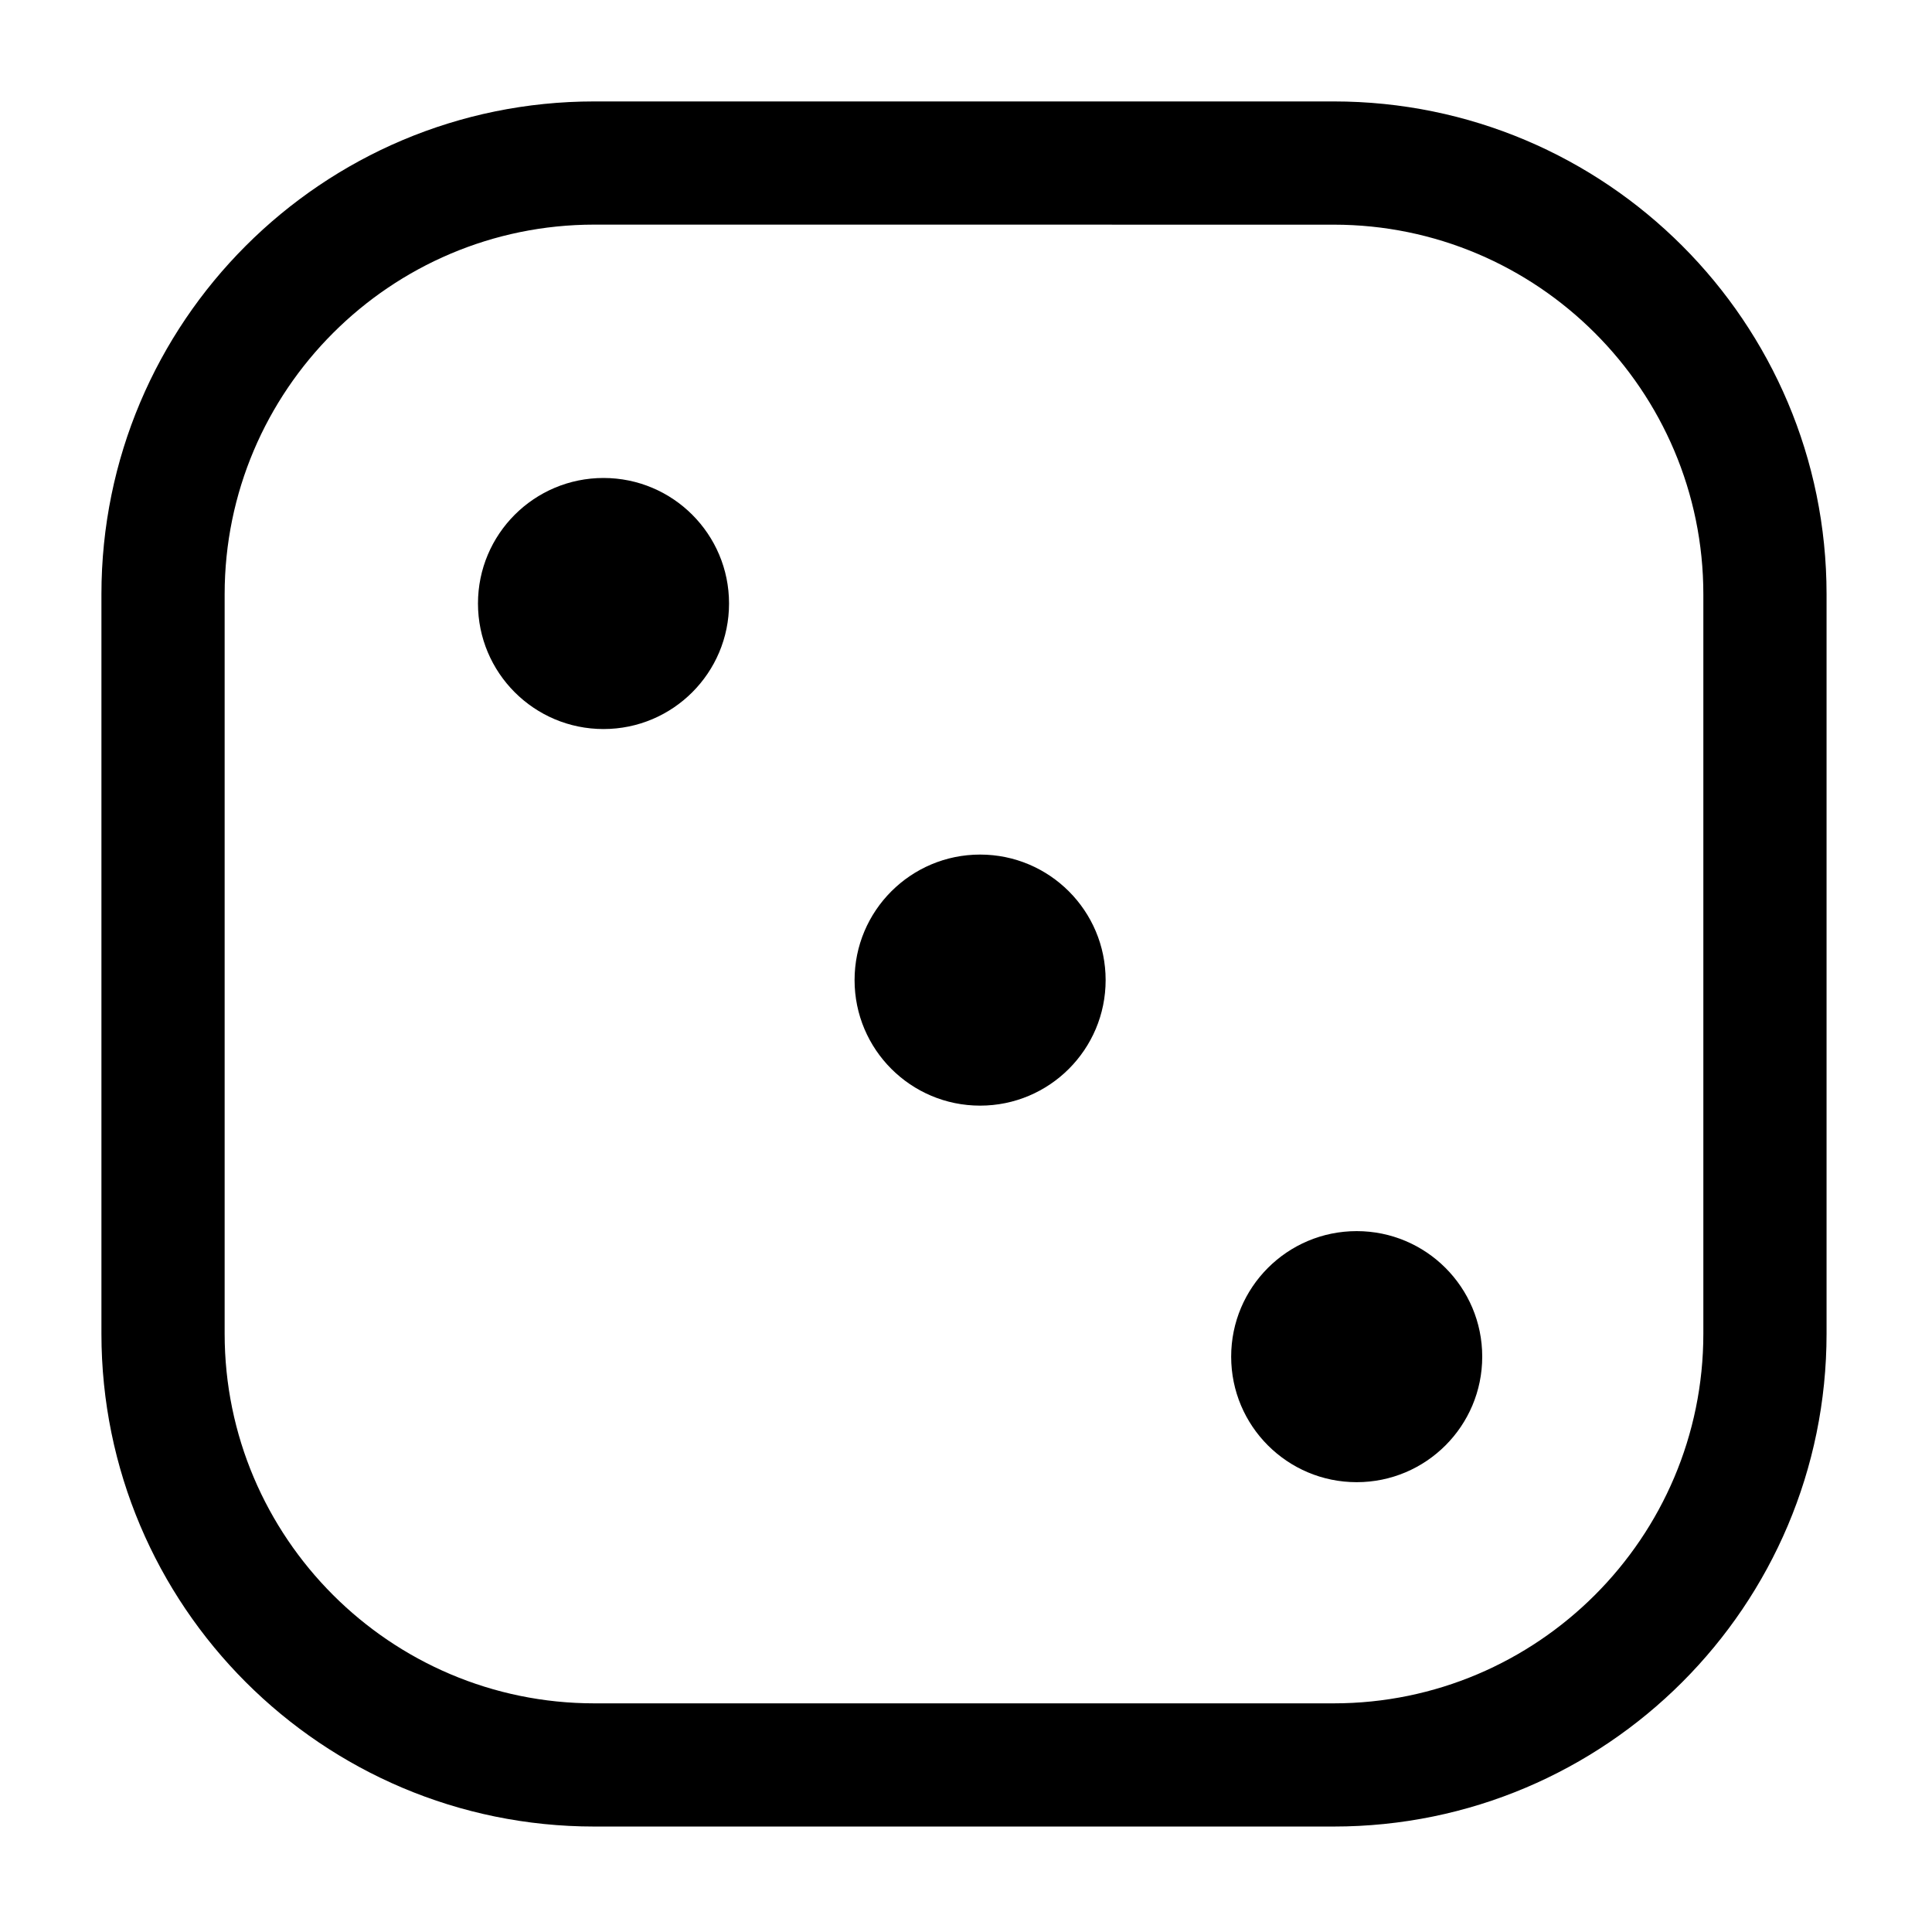 <?xml version="1.0" encoding="utf-8"?>
<!-- Generator: Adobe Illustrator 16.0.1, SVG Export Plug-In . SVG Version: 6.00 Build 0)  -->
<!DOCTYPE svg PUBLIC "-//W3C//DTD SVG 1.1//EN" "http://www.w3.org/Graphics/SVG/1.1/DTD/svg11.dtd">
<svg version="1.1" id="Layer_1" xmlns="http://www.w3.org/2000/svg" xmlns:xlink="http://www.w3.org/1999/xlink" x="0px" y="0px"
	 width="80px" height="80px" viewBox="0 0 80 80" enable-background="new 0 0 80 80" xml:space="preserve">
<path d="M55.226,9.303c8.439,0,15.306,6.867,15.306,15.308v30.615c0,8.439-6.866,15.306-15.306,15.306H24.609
	c-8.439,0-15.307-6.865-15.307-15.306V24.609c0-8.44,6.868-15.308,15.307-15.308L55.226,9.303 M55.226,4.2H24.609
	C13.338,4.2,4.2,13.337,4.2,24.609v30.614c0,11.272,9.138,20.41,20.409,20.41h30.615c11.272,0,20.41-9.138,20.41-20.408V24.609
	C75.634,13.337,66.496,4.2,55.226,4.2L55.226,4.2z"/>
<circle cx="24.99" cy="24.99" r="5.198"/>
<circle cx="56.178" cy="56.176" r="5.198"/>
<circle cx="40.584" cy="40.584" r="5.198"/>
</svg>
